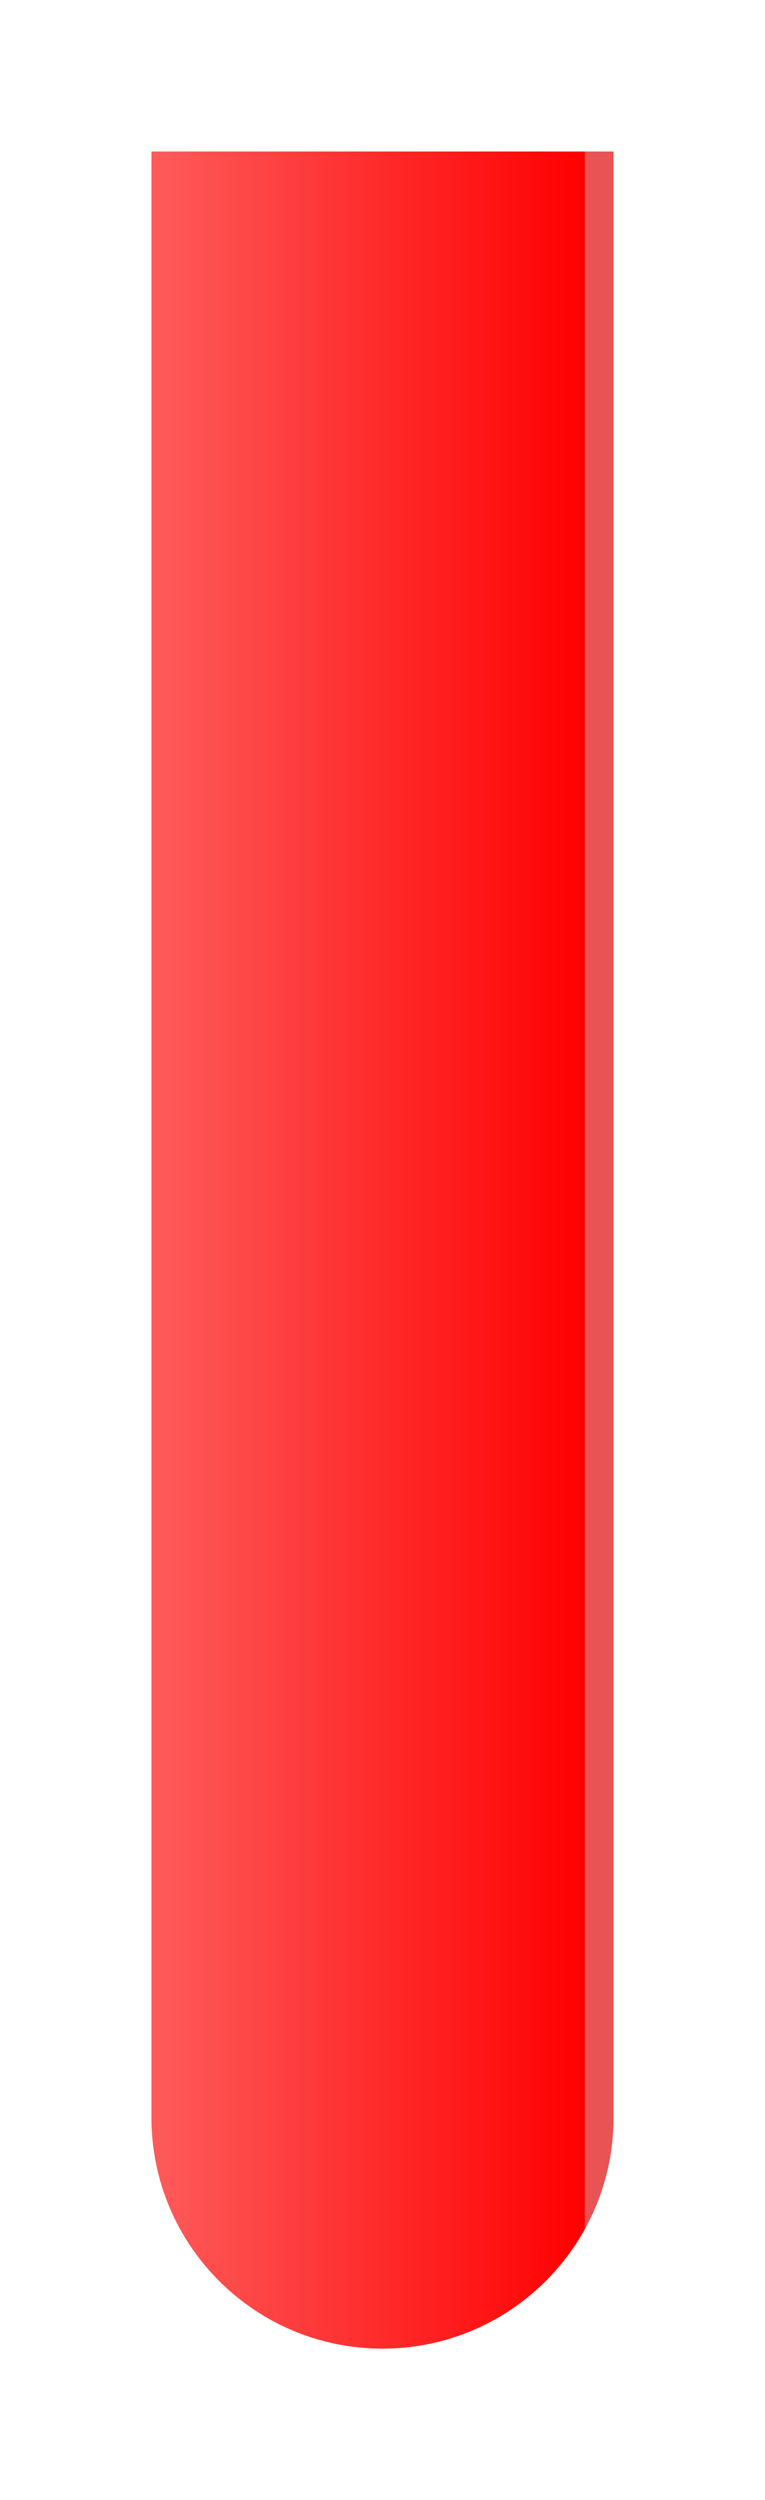 <svg width="101" height="330" viewBox="0 0 101 330" fill="none" xmlns="http://www.w3.org/2000/svg">
<g filter="url(#filter0_f)">
<path d="M20 20H81V279.5C81 296.345 67.345 310 50.5 310V310C33.655 310 20 296.345 20 279.5V20Z" fill="url(#paint0_linear)"/>
</g>
<path d="M20 20H81V279.5C81 296.345 67.345 310 50.5 310V310C33.655 310 20 296.345 20 279.5V20Z" fill="url(#paint1_linear)"/>
<defs>
<filter id="filter0_f" x="0" y="0" width="101" height="330" filterUnits="userSpaceOnUse" color-interpolation-filters="sRGB">
<feFlood flood-opacity="0" result="BackgroundImageFix"/>
<feBlend mode="normal" in="SourceGraphic" in2="BackgroundImageFix" result="shape"/>
<feGaussianBlur stdDeviation="10" result="effect1_foregroundBlur"/>
</filter>
<linearGradient id="paint0_linear" x1="20" y1="165.375" x2="77.188" y2="165.375" gradientUnits="userSpaceOnUse">
<stop stop-color="#FE5B5B"/>
<stop offset="1" stop-color="#FF0000"/>
<stop offset="1" stop-color="#FF0000"/>
<stop offset="1" stop-color="#E95353"/>
</linearGradient>
<linearGradient id="paint1_linear" x1="20" y1="165.375" x2="77.188" y2="165.375" gradientUnits="userSpaceOnUse">
<stop stop-color="#FE5B5B"/>
<stop offset="1" stop-color="#FF0000"/>
<stop offset="1" stop-color="#FF0000"/>
<stop offset="1" stop-color="#E95353"/>
</linearGradient>
</defs>
</svg>
